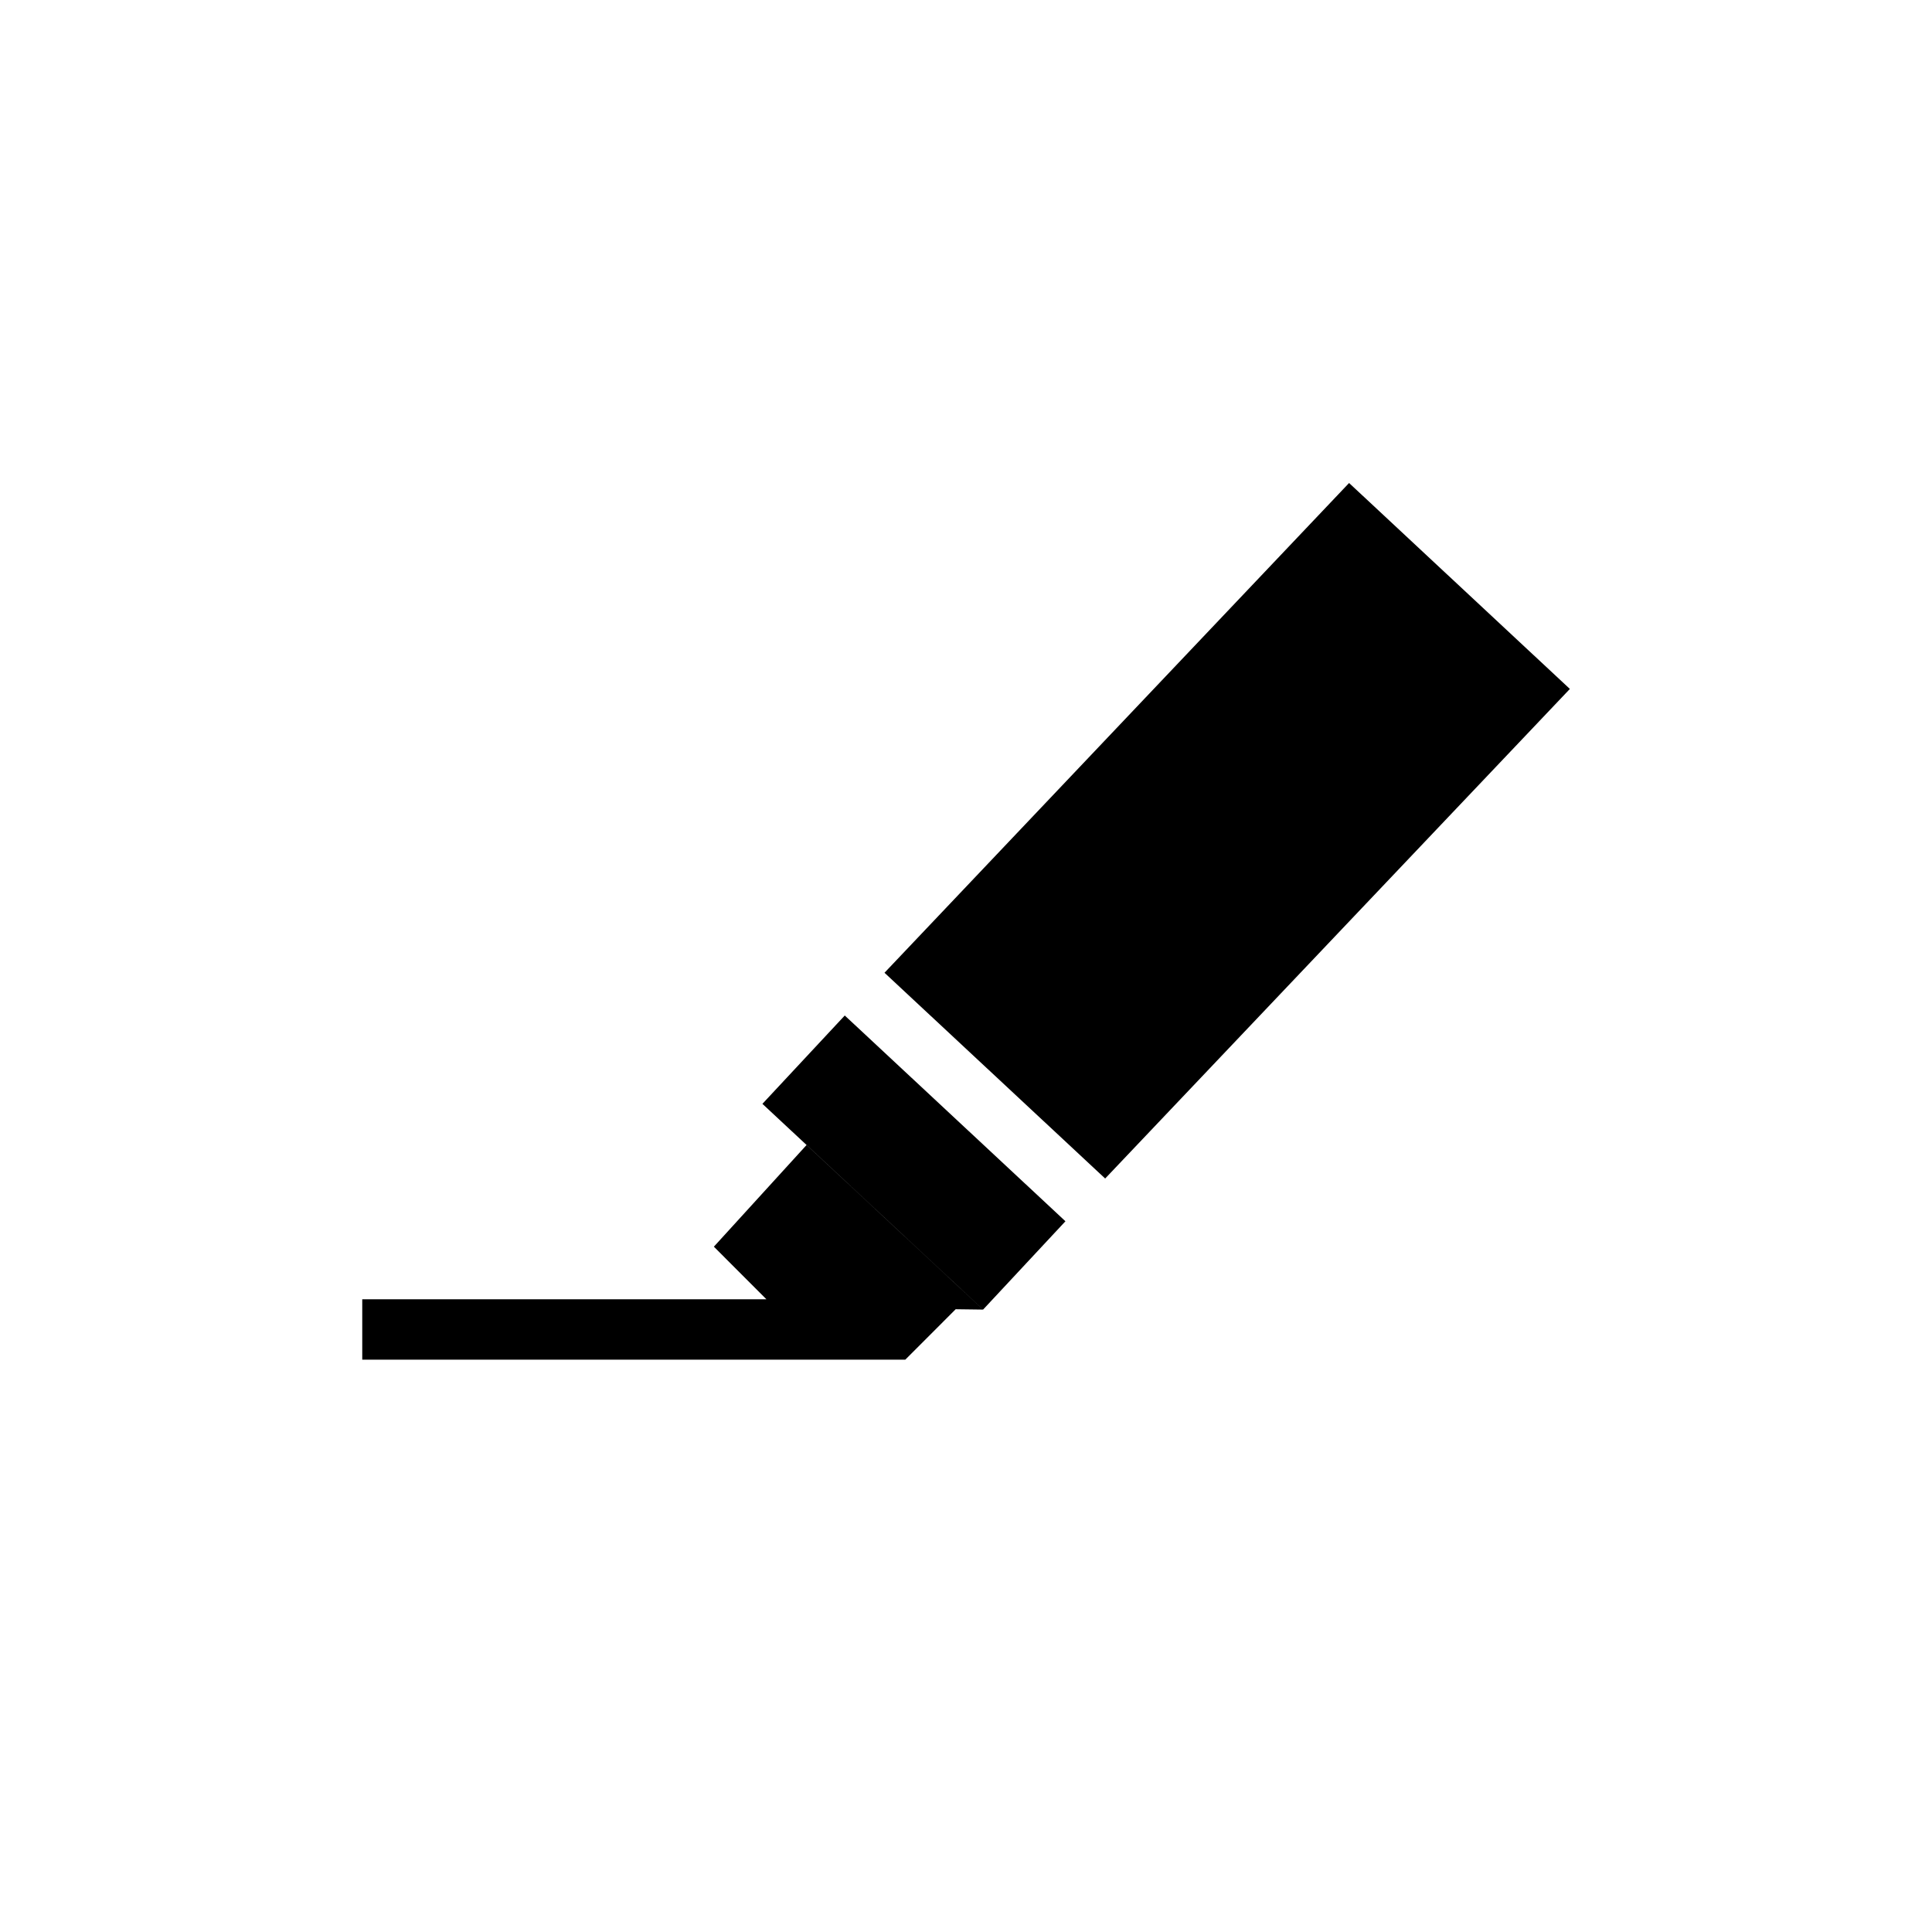 <svg class="icon svg-icon svg-icon-highlight" viewBox="0 0 32 32"><path d="M13.36 18.964l2.924 2.727-.455-.006-.834.835H6v-1h6.694l-.87-.871 1.536-1.685zm.632-2.144l3.655 3.408-1.364 1.463-3.655-3.408 1.364-1.463zM22.345 8l3.657 3.411-7.697 8.109-3.655-3.408L22.345 8z" fill-rule="evenodd"></path></svg>